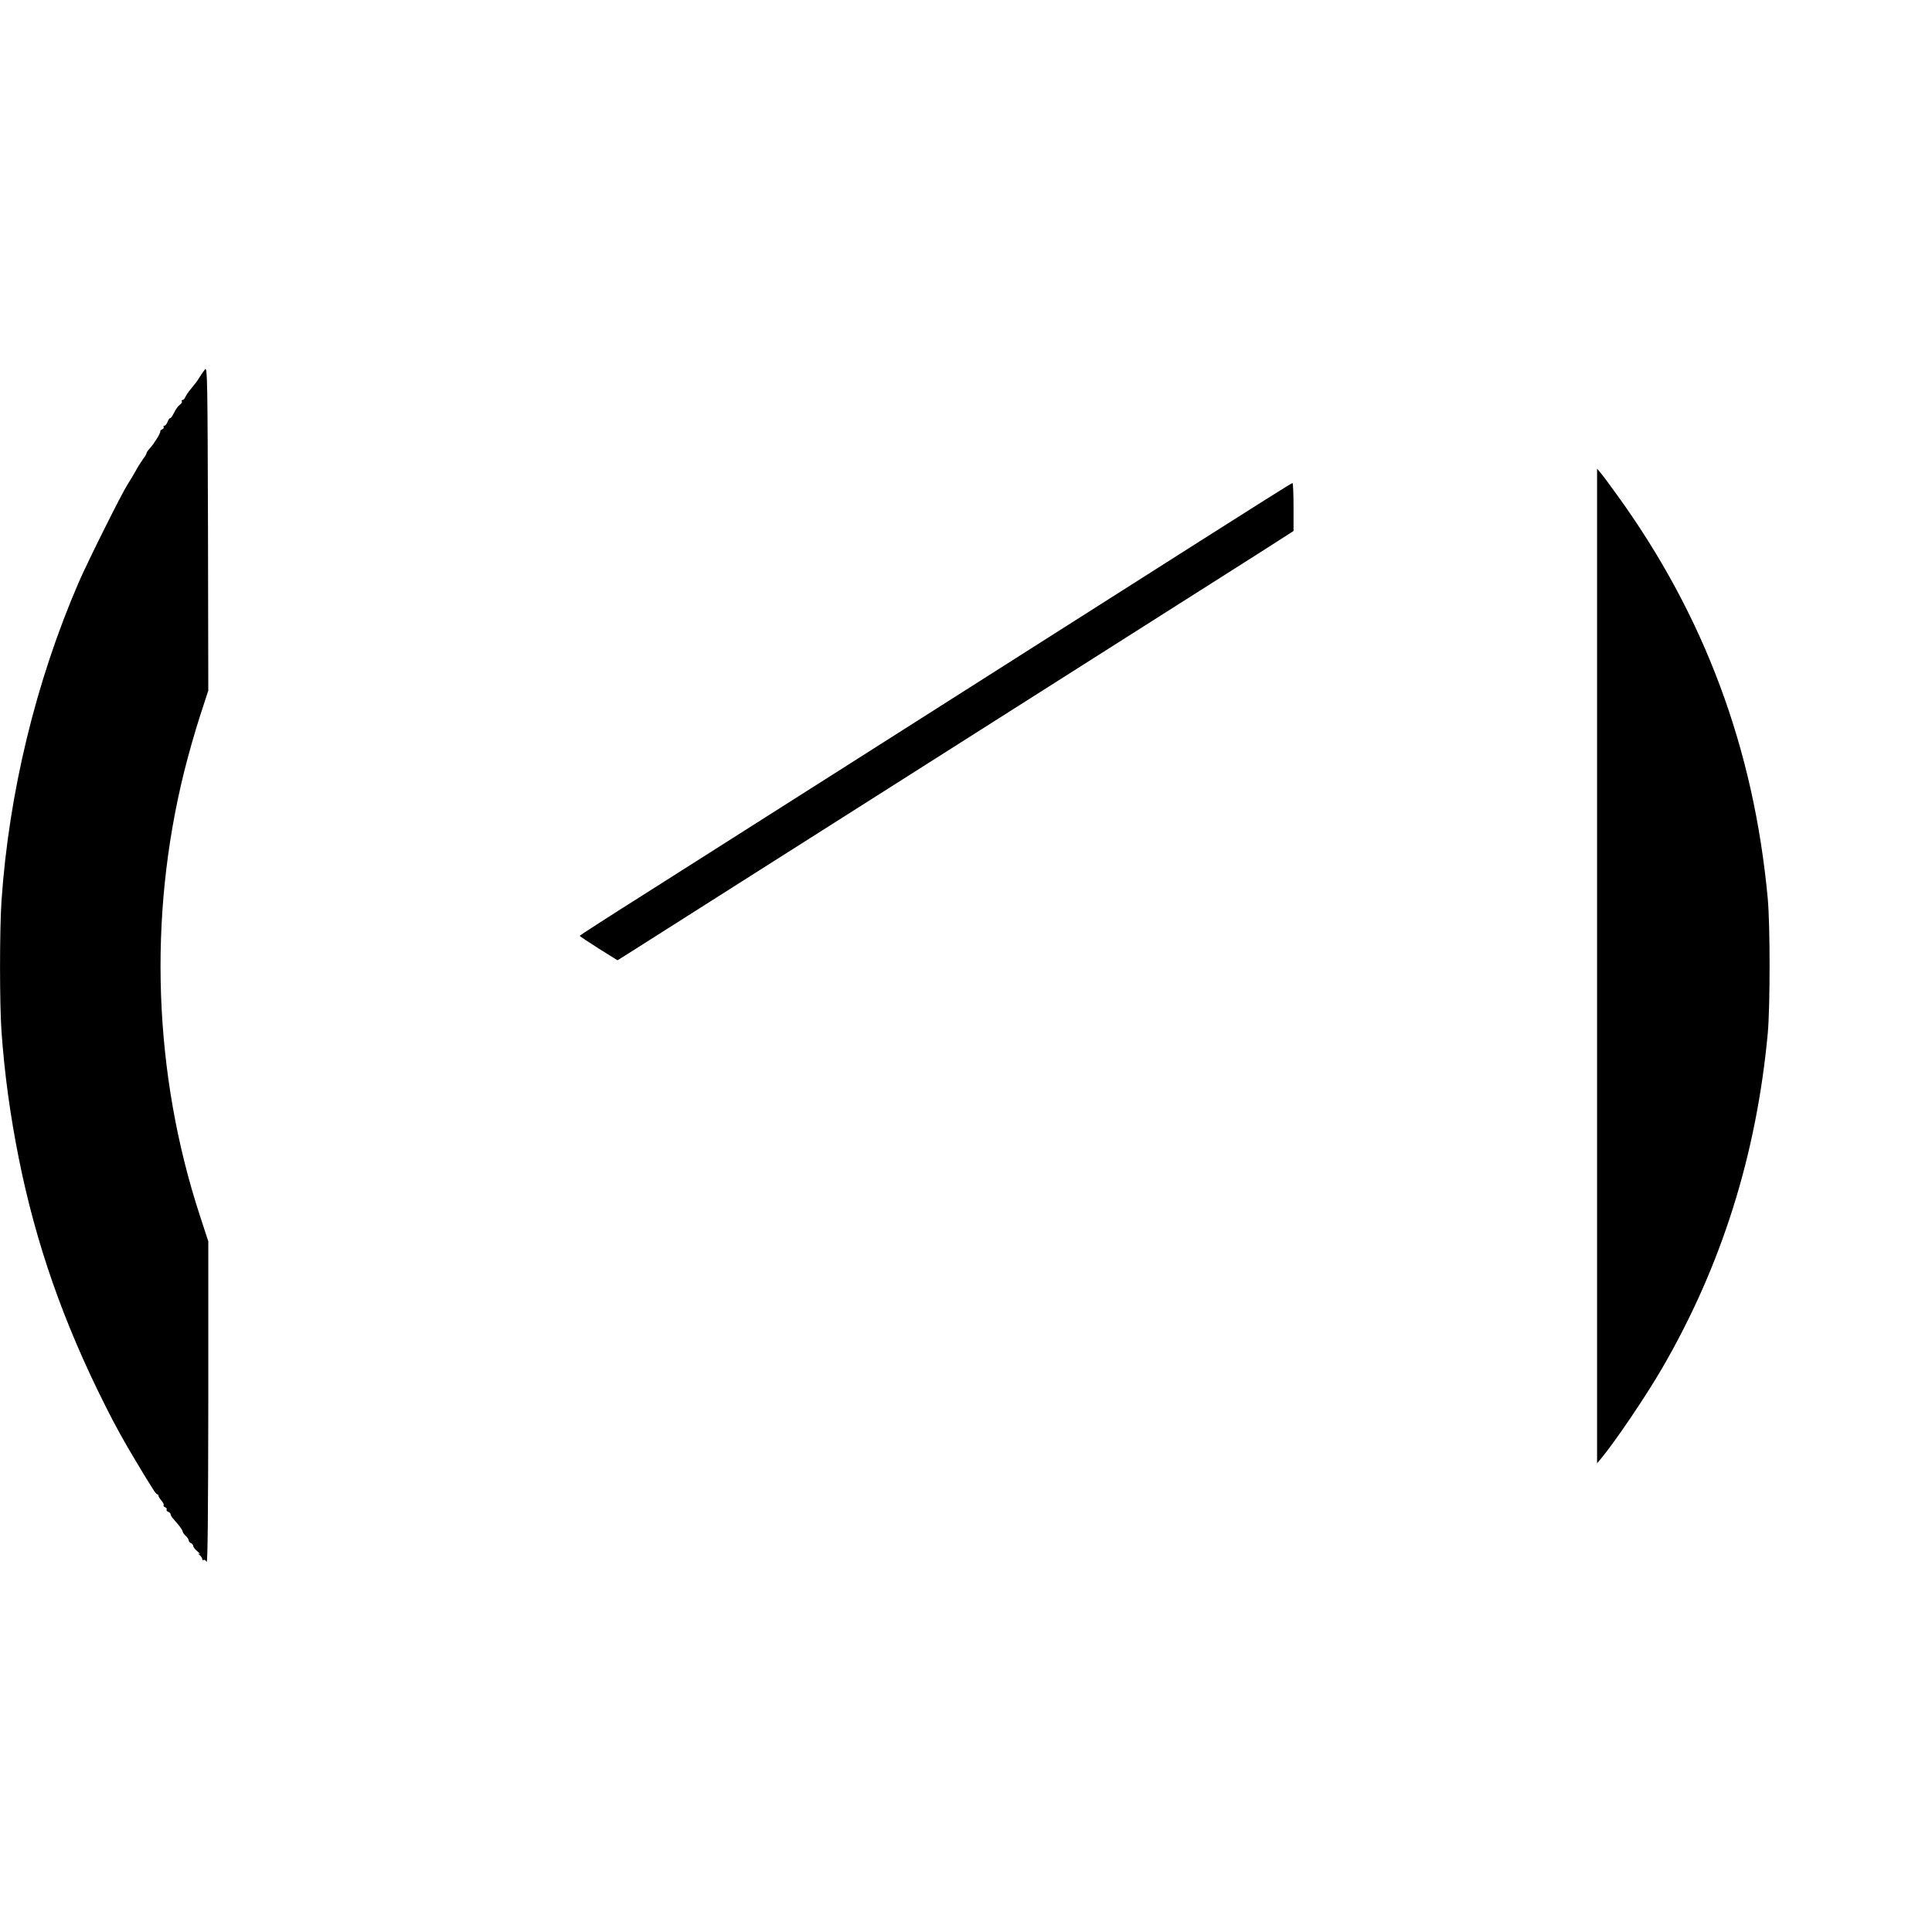 <?xml version="1.0" standalone="no"?>
<!DOCTYPE svg PUBLIC "-//W3C//DTD SVG 20010904//EN"
 "http://www.w3.org/TR/2001/REC-SVG-20010904/DTD/svg10.dtd">
<svg version="1.0" xmlns="http://www.w3.org/2000/svg"
 width="1280pt" height="1280pt" viewBox="0 0 1280 1280"
 preserveAspectRatio="xMidYMid meet">
<g transform="translate(0,1280) scale(0.1,-0.1)"
fill="#000000" stroke="none">
<path d="M1359 10354 c-8 -11 -24 -32 -34 -49 -21 -33 -23 -36 -63 -85 -16
-19 -31 -43 -35 -52 -4 -10 -11 -18 -17 -18 -6 0 -9 -4 -5 -9 3 -5 -3 -16 -14
-23 -11 -8 -27 -30 -37 -51 -10 -20 -21 -37 -26 -37 -5 0 -13 -11 -18 -25 -5
-14 -14 -25 -20 -25 -6 0 -9 -4 -6 -9 3 -5 -1 -12 -9 -15 -8 -3 -14 -9 -13
-13 4 -10 -40 -81 -69 -113 -13 -14 -23 -29 -23 -34 0 -5 -11 -23 -24 -40 -12
-17 -34 -51 -47 -76 -14 -25 -38 -65 -54 -90 -41 -64 -260 -503 -323 -647
-284 -656 -463 -1395 -512 -2111 -13 -195 -13 -685 0 -867 20 -280 57 -551
114 -837 113 -565 294 -1085 572 -1638 64 -129 132 -251 195 -355 10 -16 28
-46 39 -65 11 -19 30 -51 43 -71 12 -19 31 -50 42 -67 10 -18 23 -32 27 -32 4
0 8 -5 8 -10 0 -6 9 -20 20 -32 10 -12 17 -25 14 -30 -3 -4 2 -11 10 -14 9 -3
13 -10 10 -15 -3 -5 2 -12 10 -15 9 -3 16 -10 16 -15 0 -6 5 -15 10 -22 6 -7
24 -28 40 -47 16 -19 30 -40 30 -46 0 -6 9 -19 20 -29 11 -10 20 -24 20 -30 0
-7 7 -15 15 -19 8 -3 15 -11 15 -18 0 -7 12 -23 28 -36 15 -13 20 -21 12 -17
-10 4 -9 2 3 -8 9 -8 17 -20 17 -26 0 -7 4 -10 9 -6 6 3 14 -3 20 -12 7 -13
10 312 11 1052 l0 1071 -55 168 c-308 940 -345 1977 -105 2943 27 110 75 277
105 369 l55 169 -2 1073 c-3 975 -4 1072 -19 1056z"/>
<path d="M10581 6400 l0 -3295 25 30 c91 108 300 417 406 600 393 677 625
1412 700 2220 16 181 16 709 0 890 -92 997 -421 1878 -998 2675 -45 63 -94
129 -108 145 l-25 30 0 -3295z"/>
<path d="M7955 9218 c-1987 -1263 -3266 -2076 -3662 -2327 -249 -157 -452
-288 -452 -291 0 -3 56 -40 125 -84 l125 -78 47 29 c50 31 3778 2399 4190
2660 l242 155 0 159 c0 87 -3 159 -7 159 -5 0 -278 -172 -608 -382z"/>
</g>
</svg>
